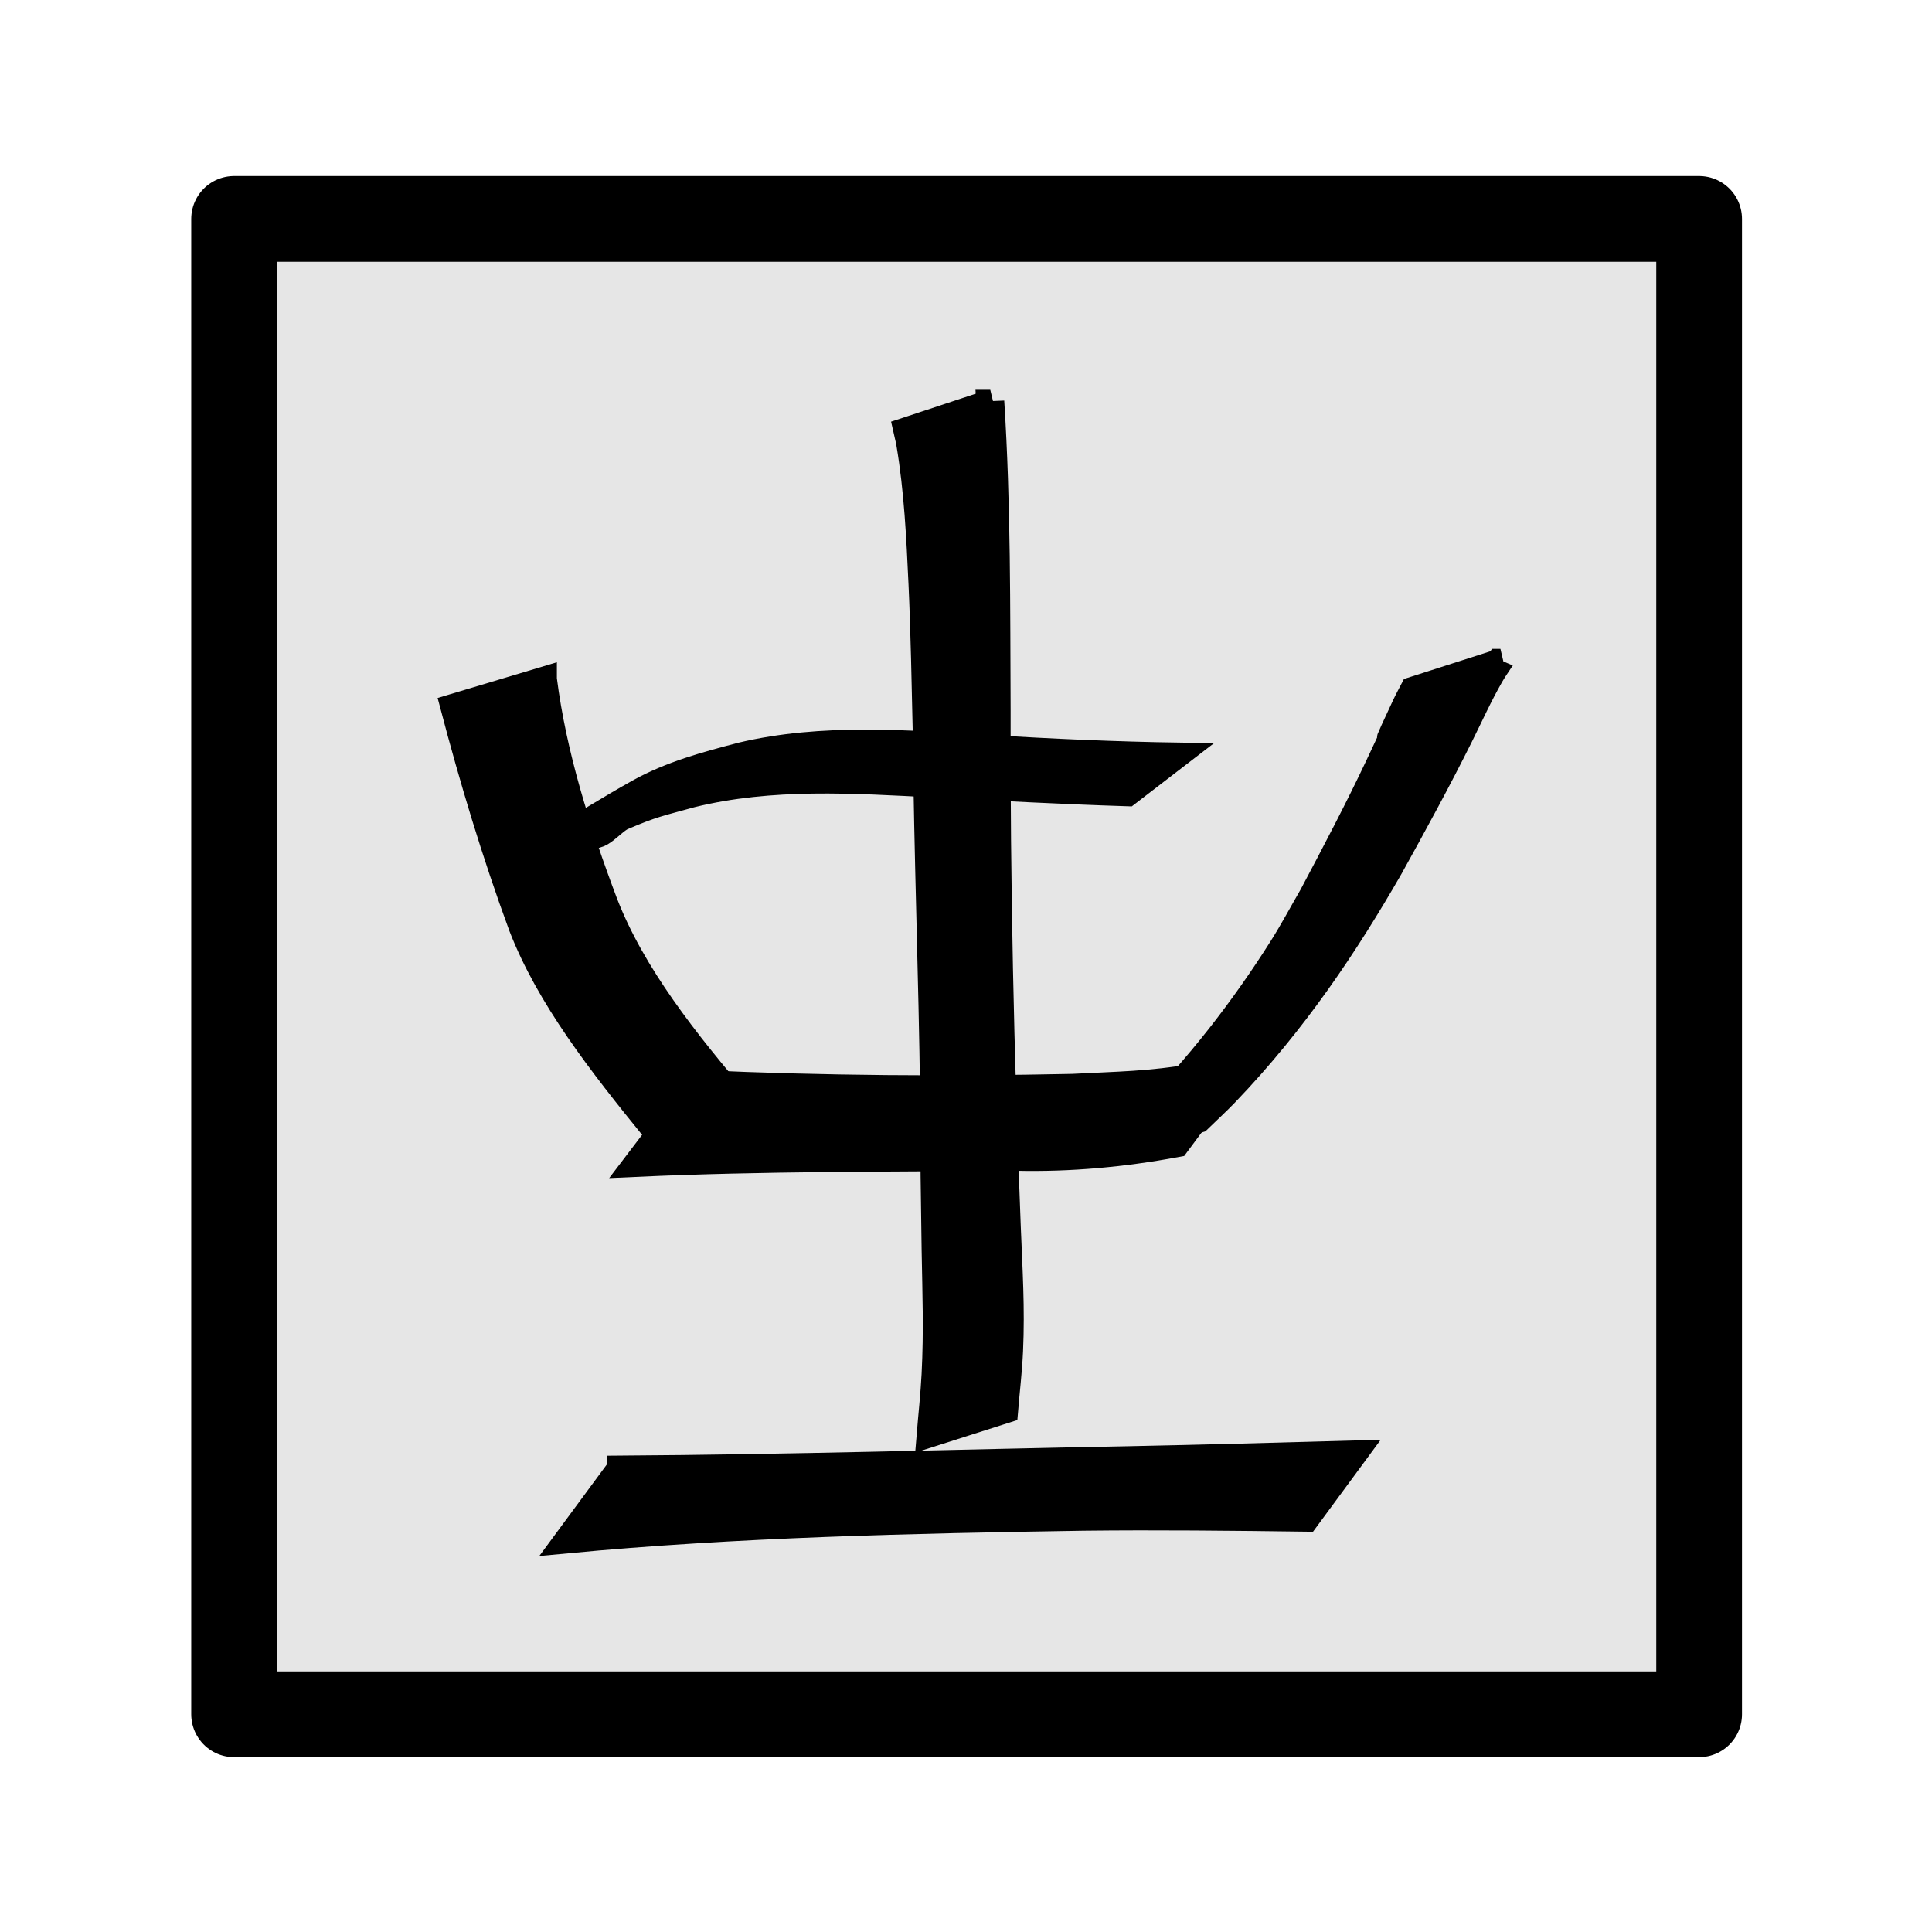 <?xml version="1.0" encoding="UTF-8" standalone="no"?>
<!-- Created with Inkscape (http://www.inkscape.org/) -->

<svg
   xmlns:dc="http://purl.org/dc/elements/1.1/"
   xmlns:cc="http://creativecommons.org/ns#"
   xmlns:rdf="http://www.w3.org/1999/02/22-rdf-syntax-ns#"
   xmlns:svg="http://www.w3.org/2000/svg"
   xmlns="http://www.w3.org/2000/svg"
   xmlns:sodipodi="http://sodipodi.sourceforge.net/DTD/sodipodi-0.dtd"
   xmlns:inkscape="http://www.inkscape.org/namespaces/inkscape"
   width="48"
   height="48"
   id="svg2985"
   version="1.1"
   inkscape:version="0.48.4 r9939"
   sodipodi:docname="{{{lowername}}}.svg"
   inkscape:export-filename="/home/lotem/code/{{{lowername}}}/artworks/zhung.png"
   inkscape:export-xdpi="90"
   inkscape:export-ydpi="90">
  <defs
     id="defs2987" />
  <sodipodi:namedview
     id="base"
     pagecolor="#ffffff"
     bordercolor="#666666"
     borderopacity="1.0"
     inkscape:pageopacity="0.0"
     inkscape:pageshadow="2"
     inkscape:zoom="7.7403228"
     inkscape:cx="13.196375"
     inkscape:cy="45.809859"
     inkscape:current-layer="layer1"
     showgrid="true"
     inkscape:document-units="px"
     inkscape:grid-bbox="true"
     inkscape:window-width="1600"
     inkscape:window-height="1180"
     inkscape:window-x="1365"
     inkscape:window-y="-3"
     inkscape:window-maximized="1" />
  <g
     inkscape:groupmode="layer"
     id="layer3"
     inkscape:label="层"
     transform="translate(0,-16)" />
  <g
     id="layer1"
     inkscape:label="Layer 1"
     inkscape:groupmode="layer"
     transform="translate(0,-16)">
    <g
       id="g3786"
       transform="matrix(0.71,0,0,0.71,1.172,17.167)">
      <rect
         y="6.017"
         x="6.541"
         height="52.326"
         width="51.265"
         id="rect3081"
         style="fill:#e6e6e6;fill-opacity:1;stroke:#000000;stroke-width:3;stroke-linecap:butt;stroke-linejoin:round;stroke-miterlimit:4;stroke-opacity:1;stroke-dasharray:none" />
      <path
         transform="matrix(1,0,0,0.809,-0.293,6.983)"
         inkscape:connector-curvature="0"
         d="m 33.293,6.688 c 0.231,4.46 0.206,8.927 0.223,13.39 -0.018,7.449 0.119,14.897 0.356,22.343 0.06,1.867 0.146,3.481 0.079,5.344 -0.032,0.885 -0.119,1.769 -0.178,2.653 0,0 -2.566,1.011 -2.566,1.011 l 0,0 c 0.058,-0.88 0.138,-1.76 0.174,-2.64 0.079,-1.914 0.029,-3.447 0.002,-5.37 -0.049,-4.29 -0.03,-2.075 -0.053,-6.645 -0.052,-5.24 -0.216,-10.479 -0.257,-15.718 -0.039,-2.084 -0.071,-4.362 -0.149,-6.453 -0.075,-2.015 -0.153,-4.044 -0.426,-6.05 -0.031,-0.225 -0.082,-0.448 -0.122,-0.673 0,0 2.918,-1.192 2.918,-1.192 z"
         id="path3005"
         style="fill:#000000;stroke:#000000;stroke-width:0.981;stroke-opacity:1" />
      <path
         transform="matrix(0.888,0.008,-0.007,0.809,5.259,6.739)"
         inkscape:connector-curvature="0"
         d="m 17.072,52.931 c 6.675,-0.113 13.349,-0.403 20.024,-0.604 2.994,-0.096 5.988,-0.218 8.983,-0.339 0,0 -1.952,2.964 -1.952,2.964 l 0,0 c -2.929,-0.013 -5.859,-0.02 -8.788,0.046 -6.807,0.186 -13.616,0.414 -20.414,1.188 0,0 2.147,-3.254 2.147,-3.254 z"
         id="path3019"
         style="fill:#000000;stroke:#000000;stroke-opacity:1" />
      <path
         transform="matrix(1,0,0,0.809,-0.293,6.983)"
         inkscape:connector-curvature="0"
         d="m 17.629,18.702 c 0.337,3.259 1.159,6.477 2.132,9.666 0.966,3.07 2.803,5.937 4.745,8.742 0,0 -2.889,1.174 -2.889,1.174 l 0,0 c -1.874,-2.85 -3.708,-5.745 -4.674,-8.834 -0.948,-3.183 -1.722,-6.387 -2.408,-9.604 0,0 3.094,-1.145 3.094,-1.145 z"
         id="path3025"
         style="fill:#000000;stroke:#000000;stroke-opacity:1" />
      <path
         transform="matrix(1,0,0,0.809,-0.293,6.983)"
         inkscape:connector-curvature="0"
         d="m 23.113,36.121 c 4.353,0.246 8.707,0.279 13.061,0.165 1.585,-0.103 2.732,-0.108 4.28,-0.446 0.468,-0.102 0.932,-0.285 1.399,-0.428 0,0 -2.092,3.486 -2.092,3.486 l 0,0 c -1.844,0.424 -3.692,0.632 -5.547,0.58 -4.443,0.044 -8.886,0.014 -13.328,0.264 0,0 2.228,-3.621 2.228,-3.621 z"
         id="path3027"
         style="fill:#000000;stroke:#000000;stroke-opacity:1" />
      <path
         transform="matrix(1,0,0,0.809,-0.293,6.983)"
         inkscape:connector-curvature="0"
         d="m 51.146,17.894 c -0.125,0.239 -0.264,0.476 -0.376,0.717 -0.419,0.903 -0.711,1.723 -1.081,2.639 -0.769,1.907 -1.606,3.804 -2.458,5.701 -1.54,3.306 -3.323,6.631 -5.753,9.765 -0.299,0.386 -0.633,0.762 -0.95,1.144 0,0 -2.845,1.084 -2.845,1.084 l 0,0 c 0.34,-0.386 0.699,-0.766 1.019,-1.157 1.943,-2.379 3.548,-4.997 4.837,-7.515 0.385,-0.752 0.71,-1.513 1.065,-2.269 0.805,-1.875 1.603,-3.752 2.322,-5.638 1.881,-4.935 -0.623,1.513 0.93,-2.592 0.087,-0.23 0.19,-0.458 0.286,-0.688 0,0 3.004,-1.191 3.004,-1.191 z"
         id="path3029"
         style="fill:#000000;stroke:#000000;stroke-width:0.978;stroke-opacity:1" />
      <path
         transform="matrix(1,0,0,0.809,-0.293,6.983)"
         inkscape:connector-curvature="0"
         d="m 16.826,26.797 c 0.619,-0.612 0.491,-0.52 1.265,-1.099 0.986,-0.737 1.963,-1.494 2.967,-2.186 1.116,-0.769 2.349,-1.177 3.561,-1.57 2.825,-0.827 5.725,-0.524 8.587,-0.319 2.229,0.171 4.459,0.292 6.691,0.335 0,0 -1.842,1.751 -1.842,1.751 l 0,0 c -2.222,-0.087 -4.442,-0.236 -6.663,-0.373 -2.867,-0.183 -5.771,-0.423 -8.594,0.437 -1.137,0.392 -1.33,0.408 -2.424,0.985 -0.38,0.201 -0.877,1.093 -1.122,0.661 -0.24,-0.424 0.699,-0.525 1.027,-0.829 0.388,-0.36 -1.373,1.057 -1.213,0.987 0,0 -2.242,1.221 -2.242,1.221 z"
         id="path3071"
         style="fill:#000000;stroke:#000000;stroke-width:1;stroke-miterlimit:4;stroke-opacity:1;stroke-dasharray:none" />
    </g>
  </g>
</svg>
